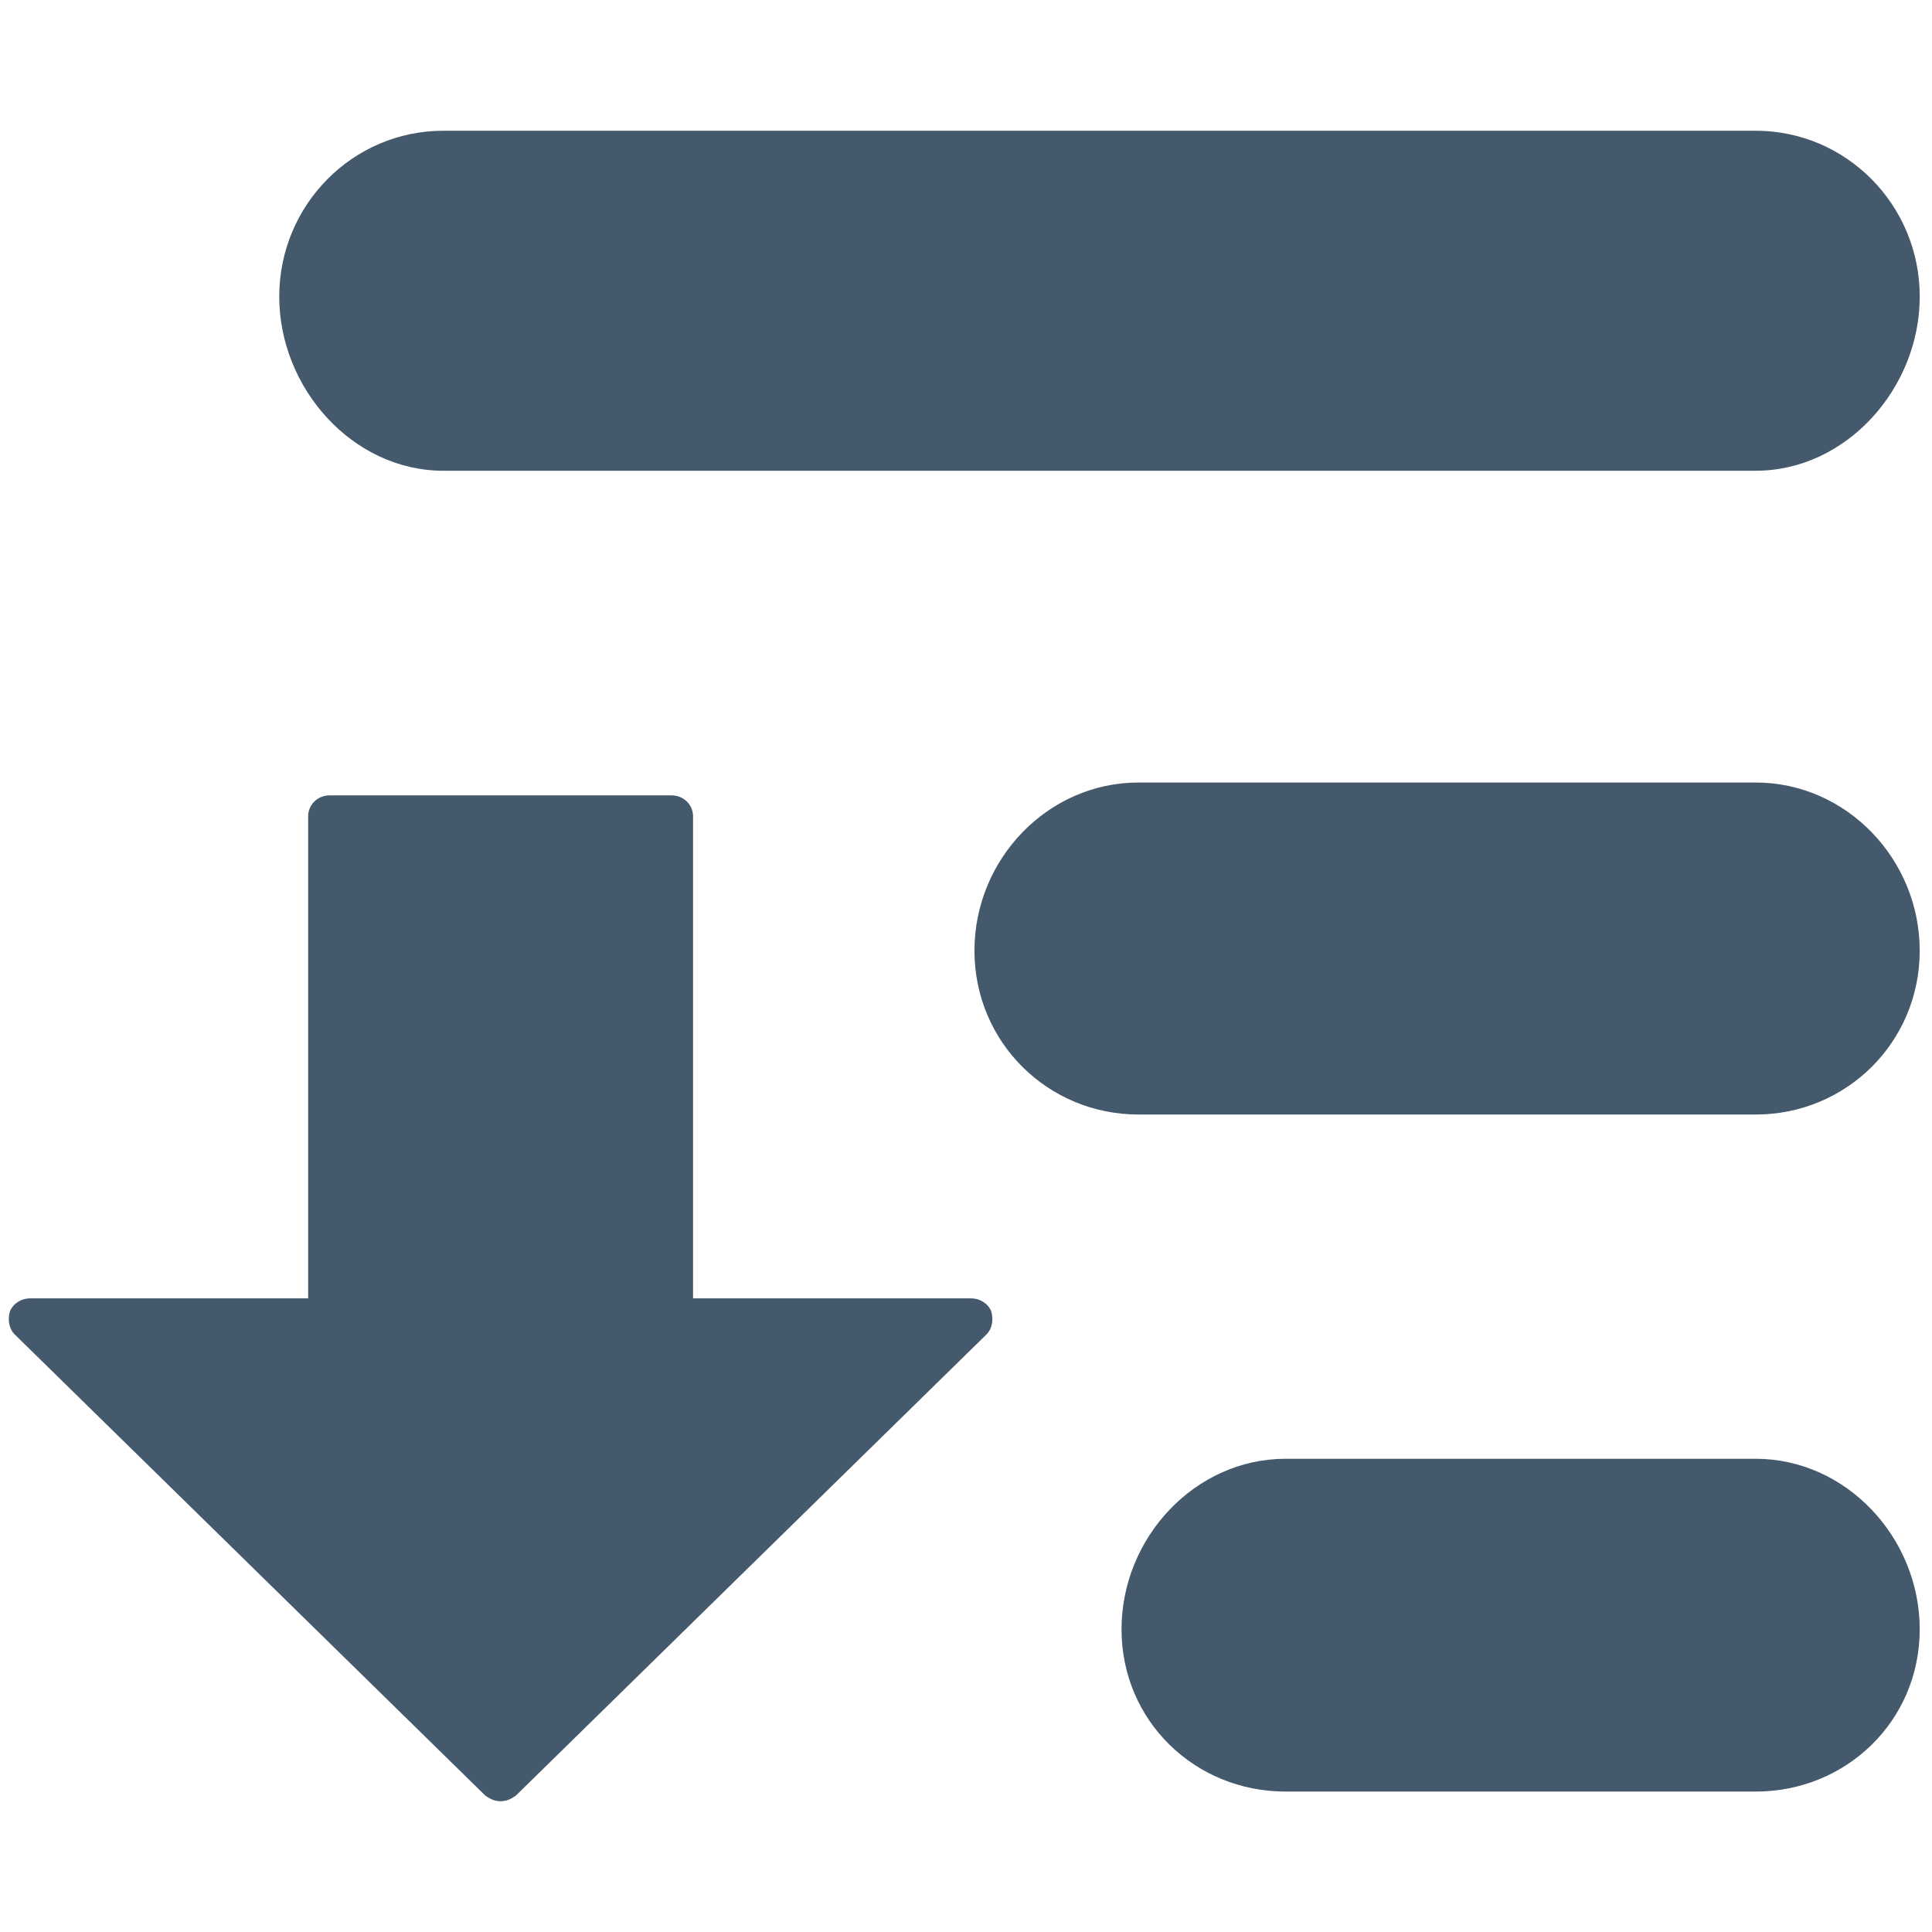 <?xml version="1.0" encoding="utf-8"?>
<!-- Generator: Adobe Illustrator 16.0.4, SVG Export Plug-In . SVG Version: 6.00 Build 0)  -->
<!DOCTYPE svg PUBLIC "-//W3C//DTD SVG 1.1//EN" "http://www.w3.org/Graphics/SVG/1.1/DTD/svg11.dtd">
<svg version="1.1" id="Layer_1" xmlns="http://www.w3.org/2000/svg" xmlns:xlink="http://www.w3.org/1999/xlink" x="0px" y="0px"
	 width="64px" height="64px" viewBox="0 0 64 64" enable-background="new 0 0 64 64" xml:space="preserve">
<g enable-background="new    ">
	<g>
		<defs>
			<path id="SVGID_1_" d="M14.685,15.594H58.16c3.001,0,5.434-2.734,5.434-5.769s-2.433-5.494-5.434-5.494H14.685
				c-3.002,0-5.435,2.46-5.435,5.494S11.683,15.594,14.685,15.594z M58.159,25.922H37.714c-3.001,0-5.434,2.536-5.434,5.57
				c0,3.034,2.433,5.428,5.434,5.428h20.445c3.001,0,5.434-2.395,5.434-5.428C63.593,28.458,61.16,25.922,58.159,25.922z
				 M58.159,48.324H42.587c-3.002,0-5.435,2.615-5.435,5.648c0,3.035,2.433,5.376,5.435,5.376h15.572
				c3.001,0,5.434-2.341,5.434-5.376C63.593,50.939,61.16,48.324,58.159,48.324z M32.167,43.009h-9.209V27.042
				c0-0.386-0.314-0.694-0.709-0.694H10.916c-0.394,0-0.708,0.309-0.708,0.694v15.967H0.999c-0.275,0-0.551,0.153-0.669,0.425
				c-0.079,0.27-0.04,0.578,0.157,0.771l15.584,15.271c0.157,0.115,0.314,0.192,0.512,0.192c0.196,0,0.354-0.077,0.512-0.192
				l15.583-15.271c0.196-0.193,0.236-0.502,0.157-0.771C32.718,43.162,32.442,43.009,32.167,43.009L32.167,43.009z"/>
		</defs>
		<use xlink:href="#SVGID_1_"  overflow="visible" fill="#45596C"/>
		<clipPath id="SVGID_2_">
			<use xlink:href="#SVGID_1_"  overflow="visible"/>
		</clipPath>
	</g>
</g>
</svg>
